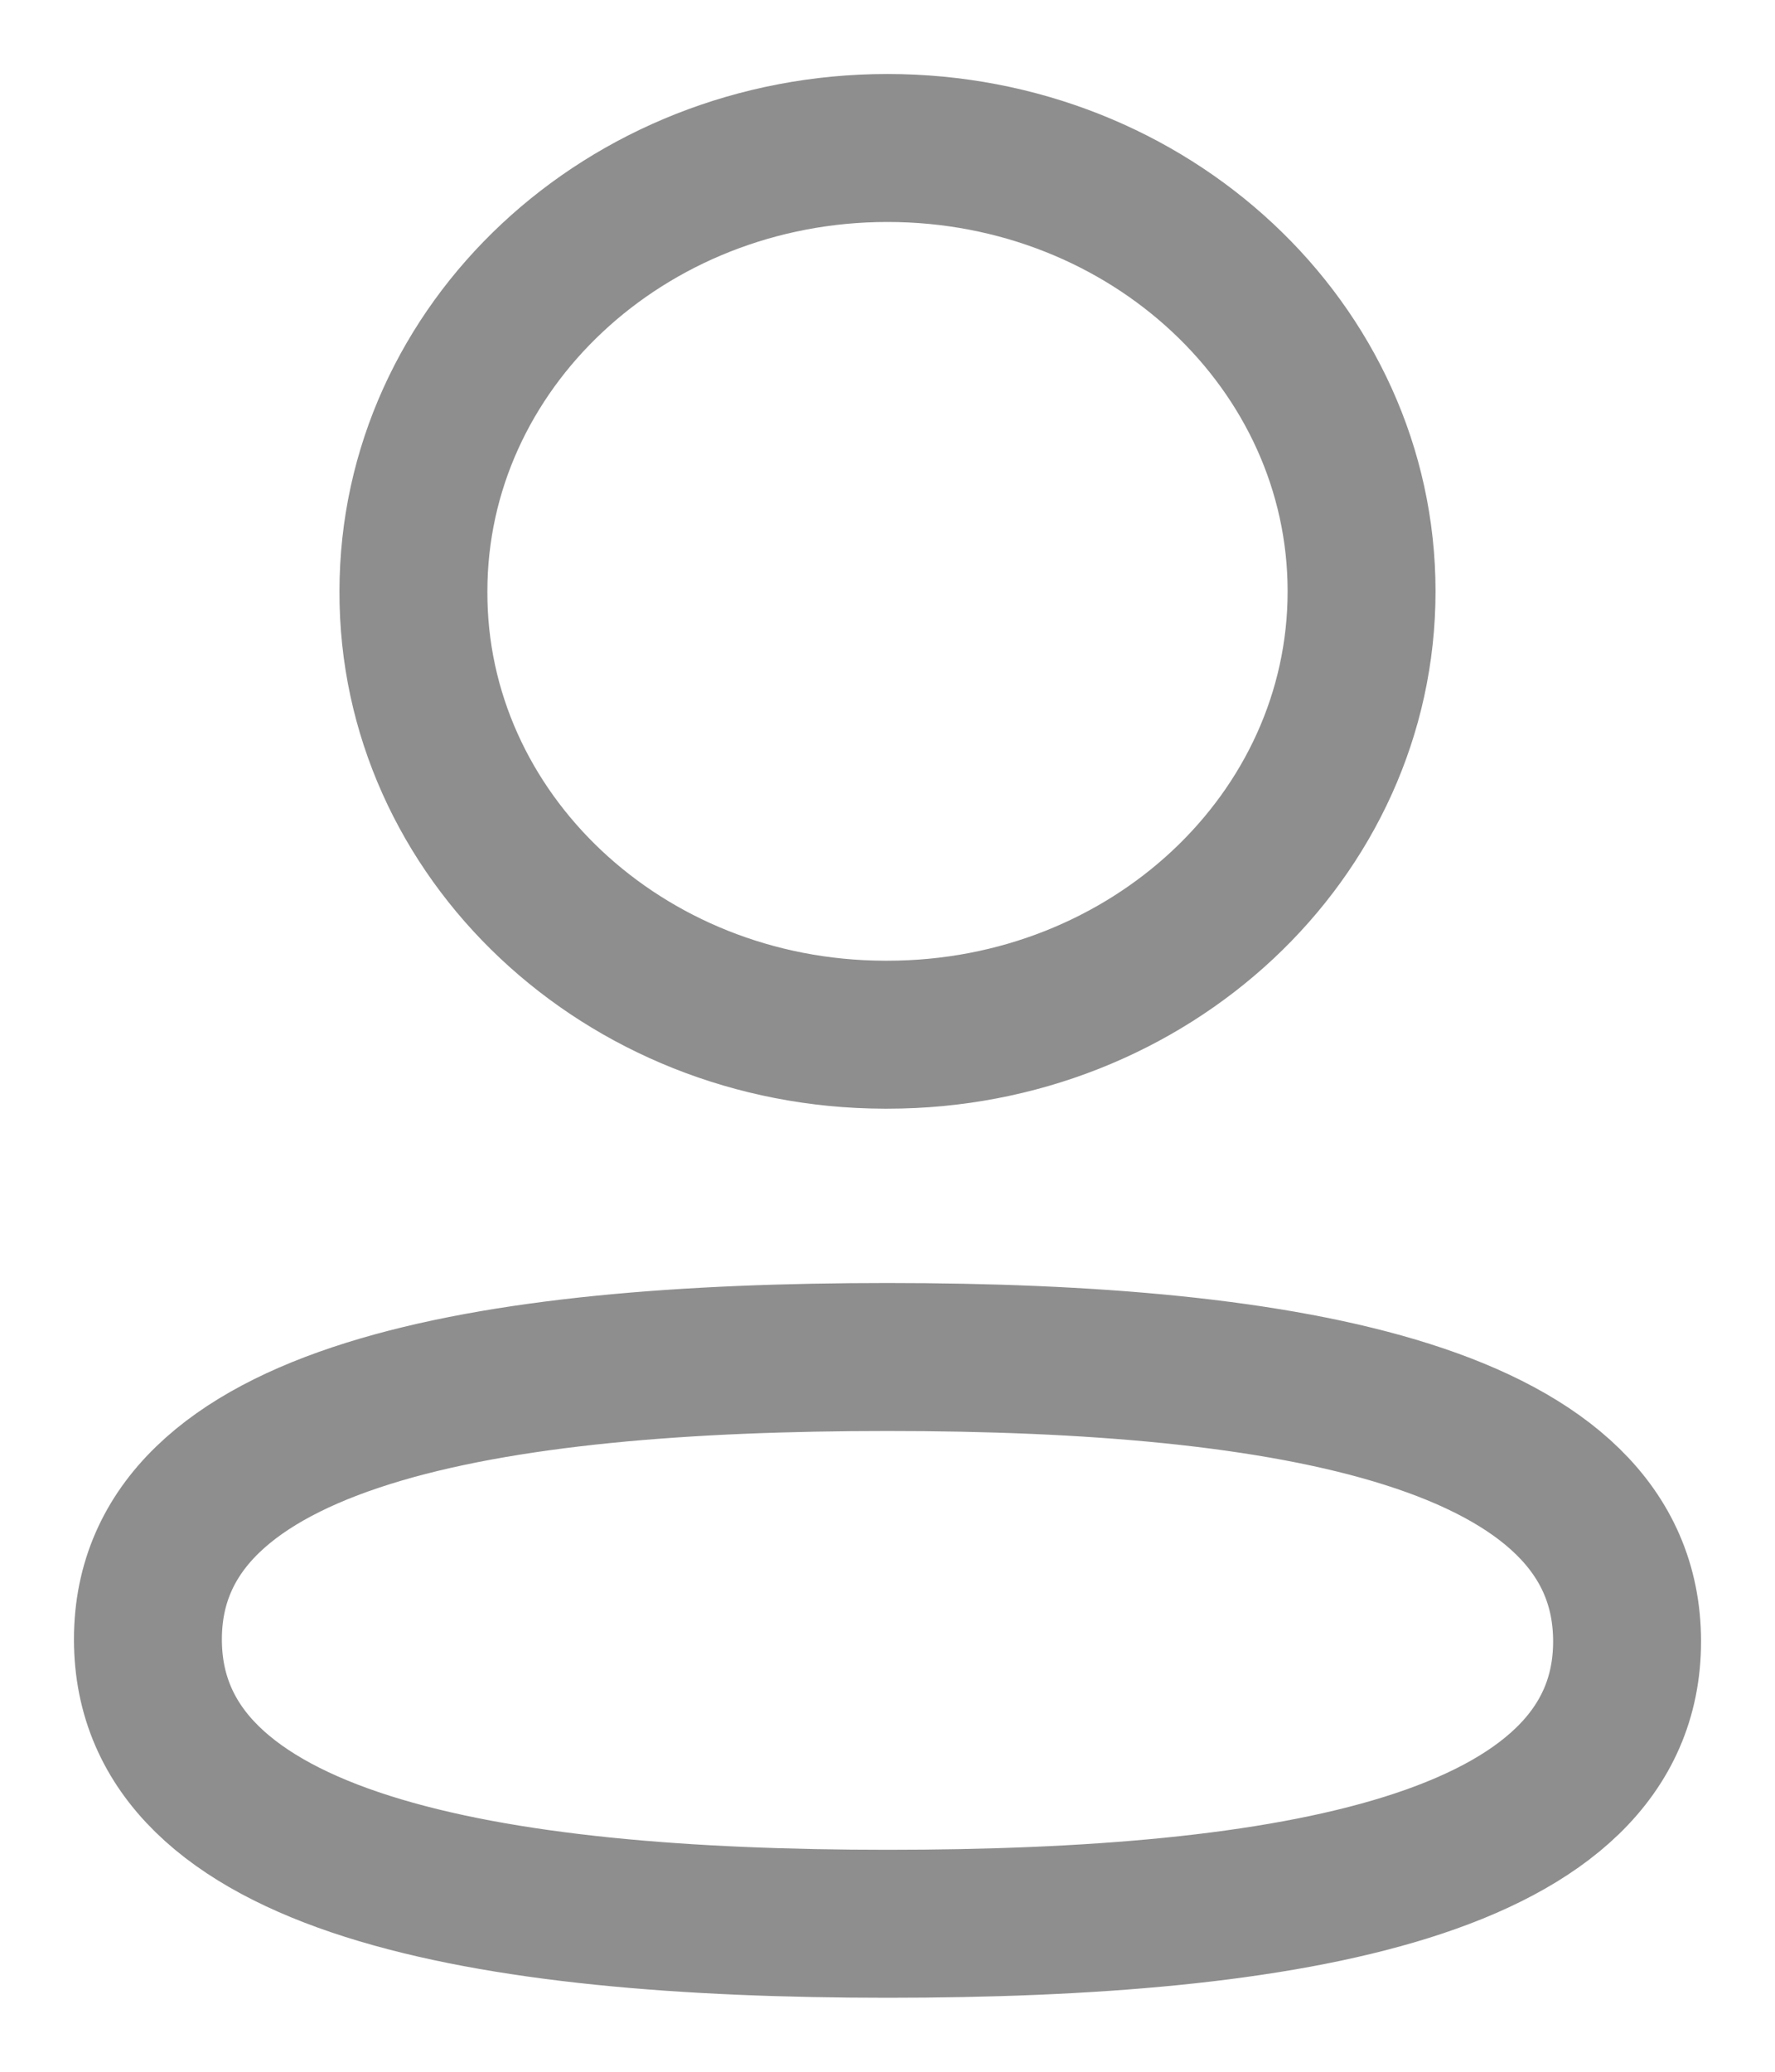 <svg width="12" height="14" viewBox="0 0 12 14" fill="none" xmlns="http://www.w3.org/2000/svg">
<path fill-rule="evenodd" clip-rule="evenodd" d="M6 9.17C3.303 9.17 1 9.551 1 11.078C1 12.605 3.289 13 6 13C8.697 13 11 12.618 11 11.092C11 9.566 8.712 9.17 6 9.17Z" stroke="#8E8E8E" stroke-linecap="round" stroke-linejoin="round"/>
<path fill-rule="evenodd" clip-rule="evenodd" d="M6 6.992C7.77 6.992 9.205 5.651 9.205 3.996C9.205 2.341 7.77 1 6 1C4.23 1 2.795 2.341 2.795 3.996C2.789 5.645 4.214 6.987 5.978 6.992H6Z" stroke="#8E8E8E" stroke-linecap="round" stroke-linejoin="round"/>
</svg>
